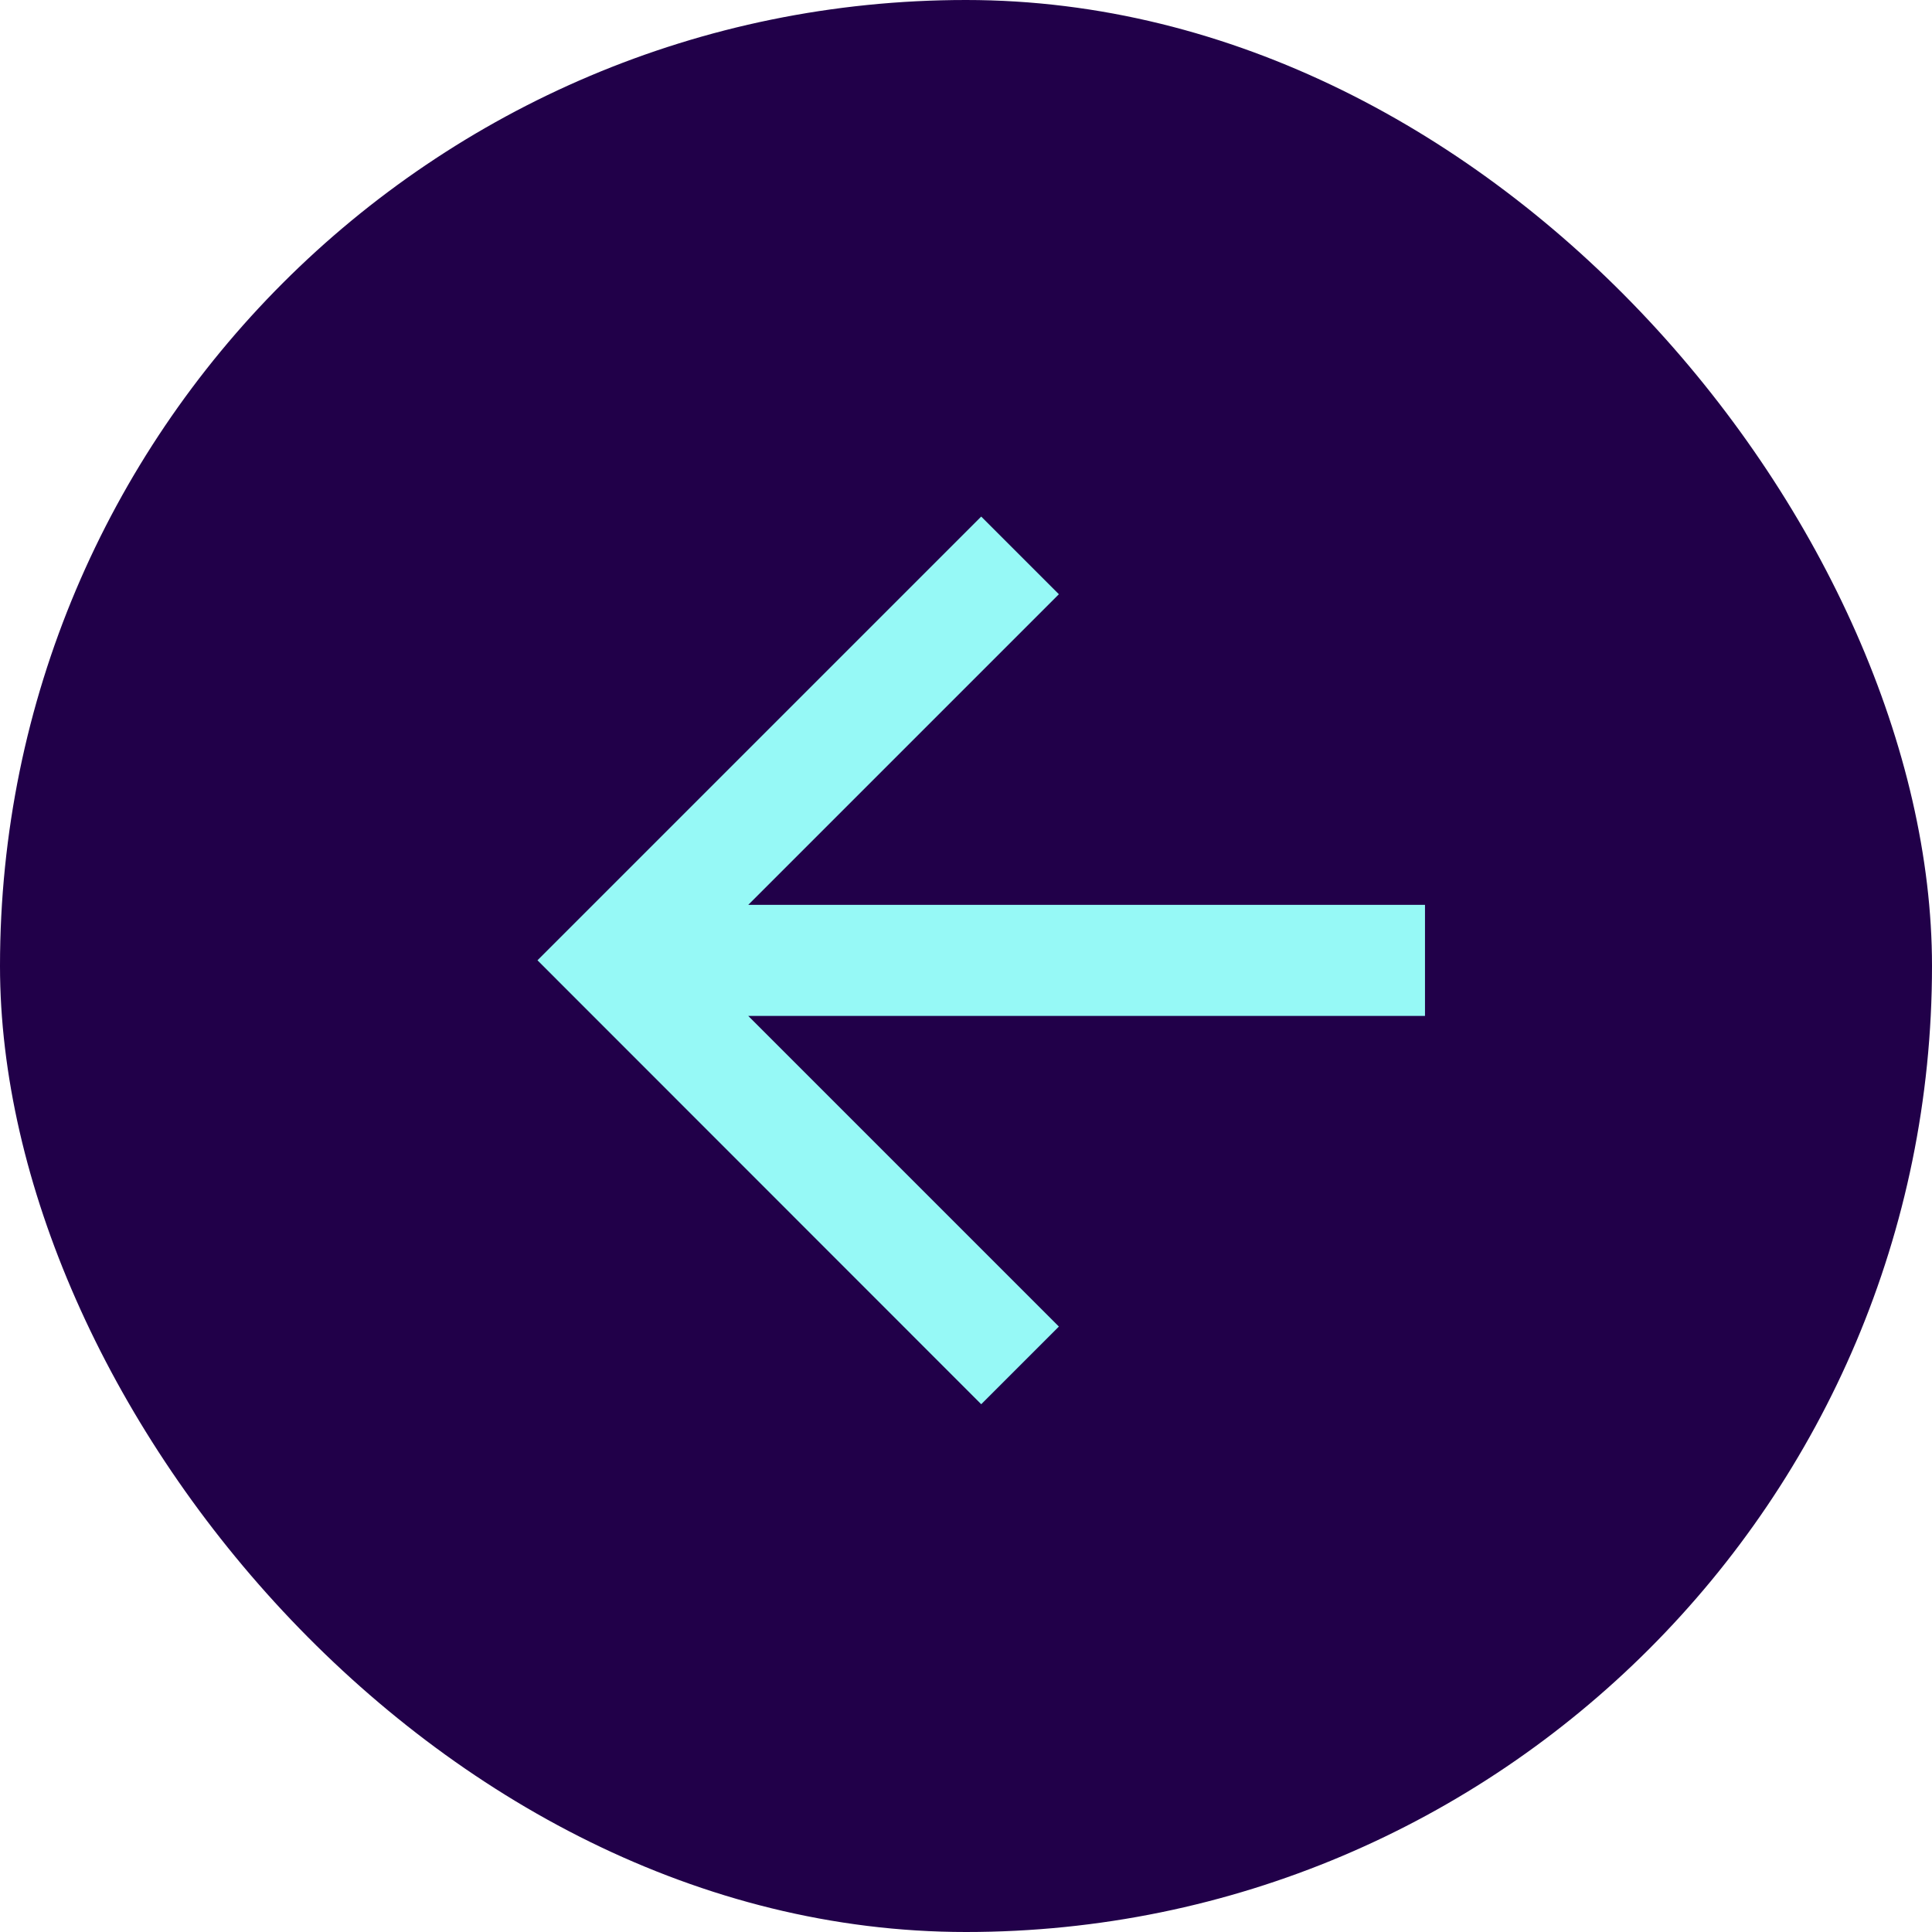 <svg xmlns="http://www.w3.org/2000/svg" viewBox="-727 2281.433 40 40">
  <defs>
    <style>
      .cls-1 {
        fill: #210049;
      }

      .cls-2 {
        fill: #96f9f6;
      }
    </style>
  </defs>
  <g id="hover_flecha_azul" transform="translate(-866 2238)">
    <rect id="Rectangle_659" data-name="Rectangle 659" class="cls-1" width="40" height="40" rx="20" transform="translate(139 43.433)"/>
    <path id="flecha_atras" class="cls-2" d="M59.375,881.039v2.3H45.364l6.431,6.431-1.608,1.608L41,882.187,50.187,873l1.608,1.608-6.431,6.431Z" transform="translate(109.128 -818.872)"/>
  </g>
</svg>
